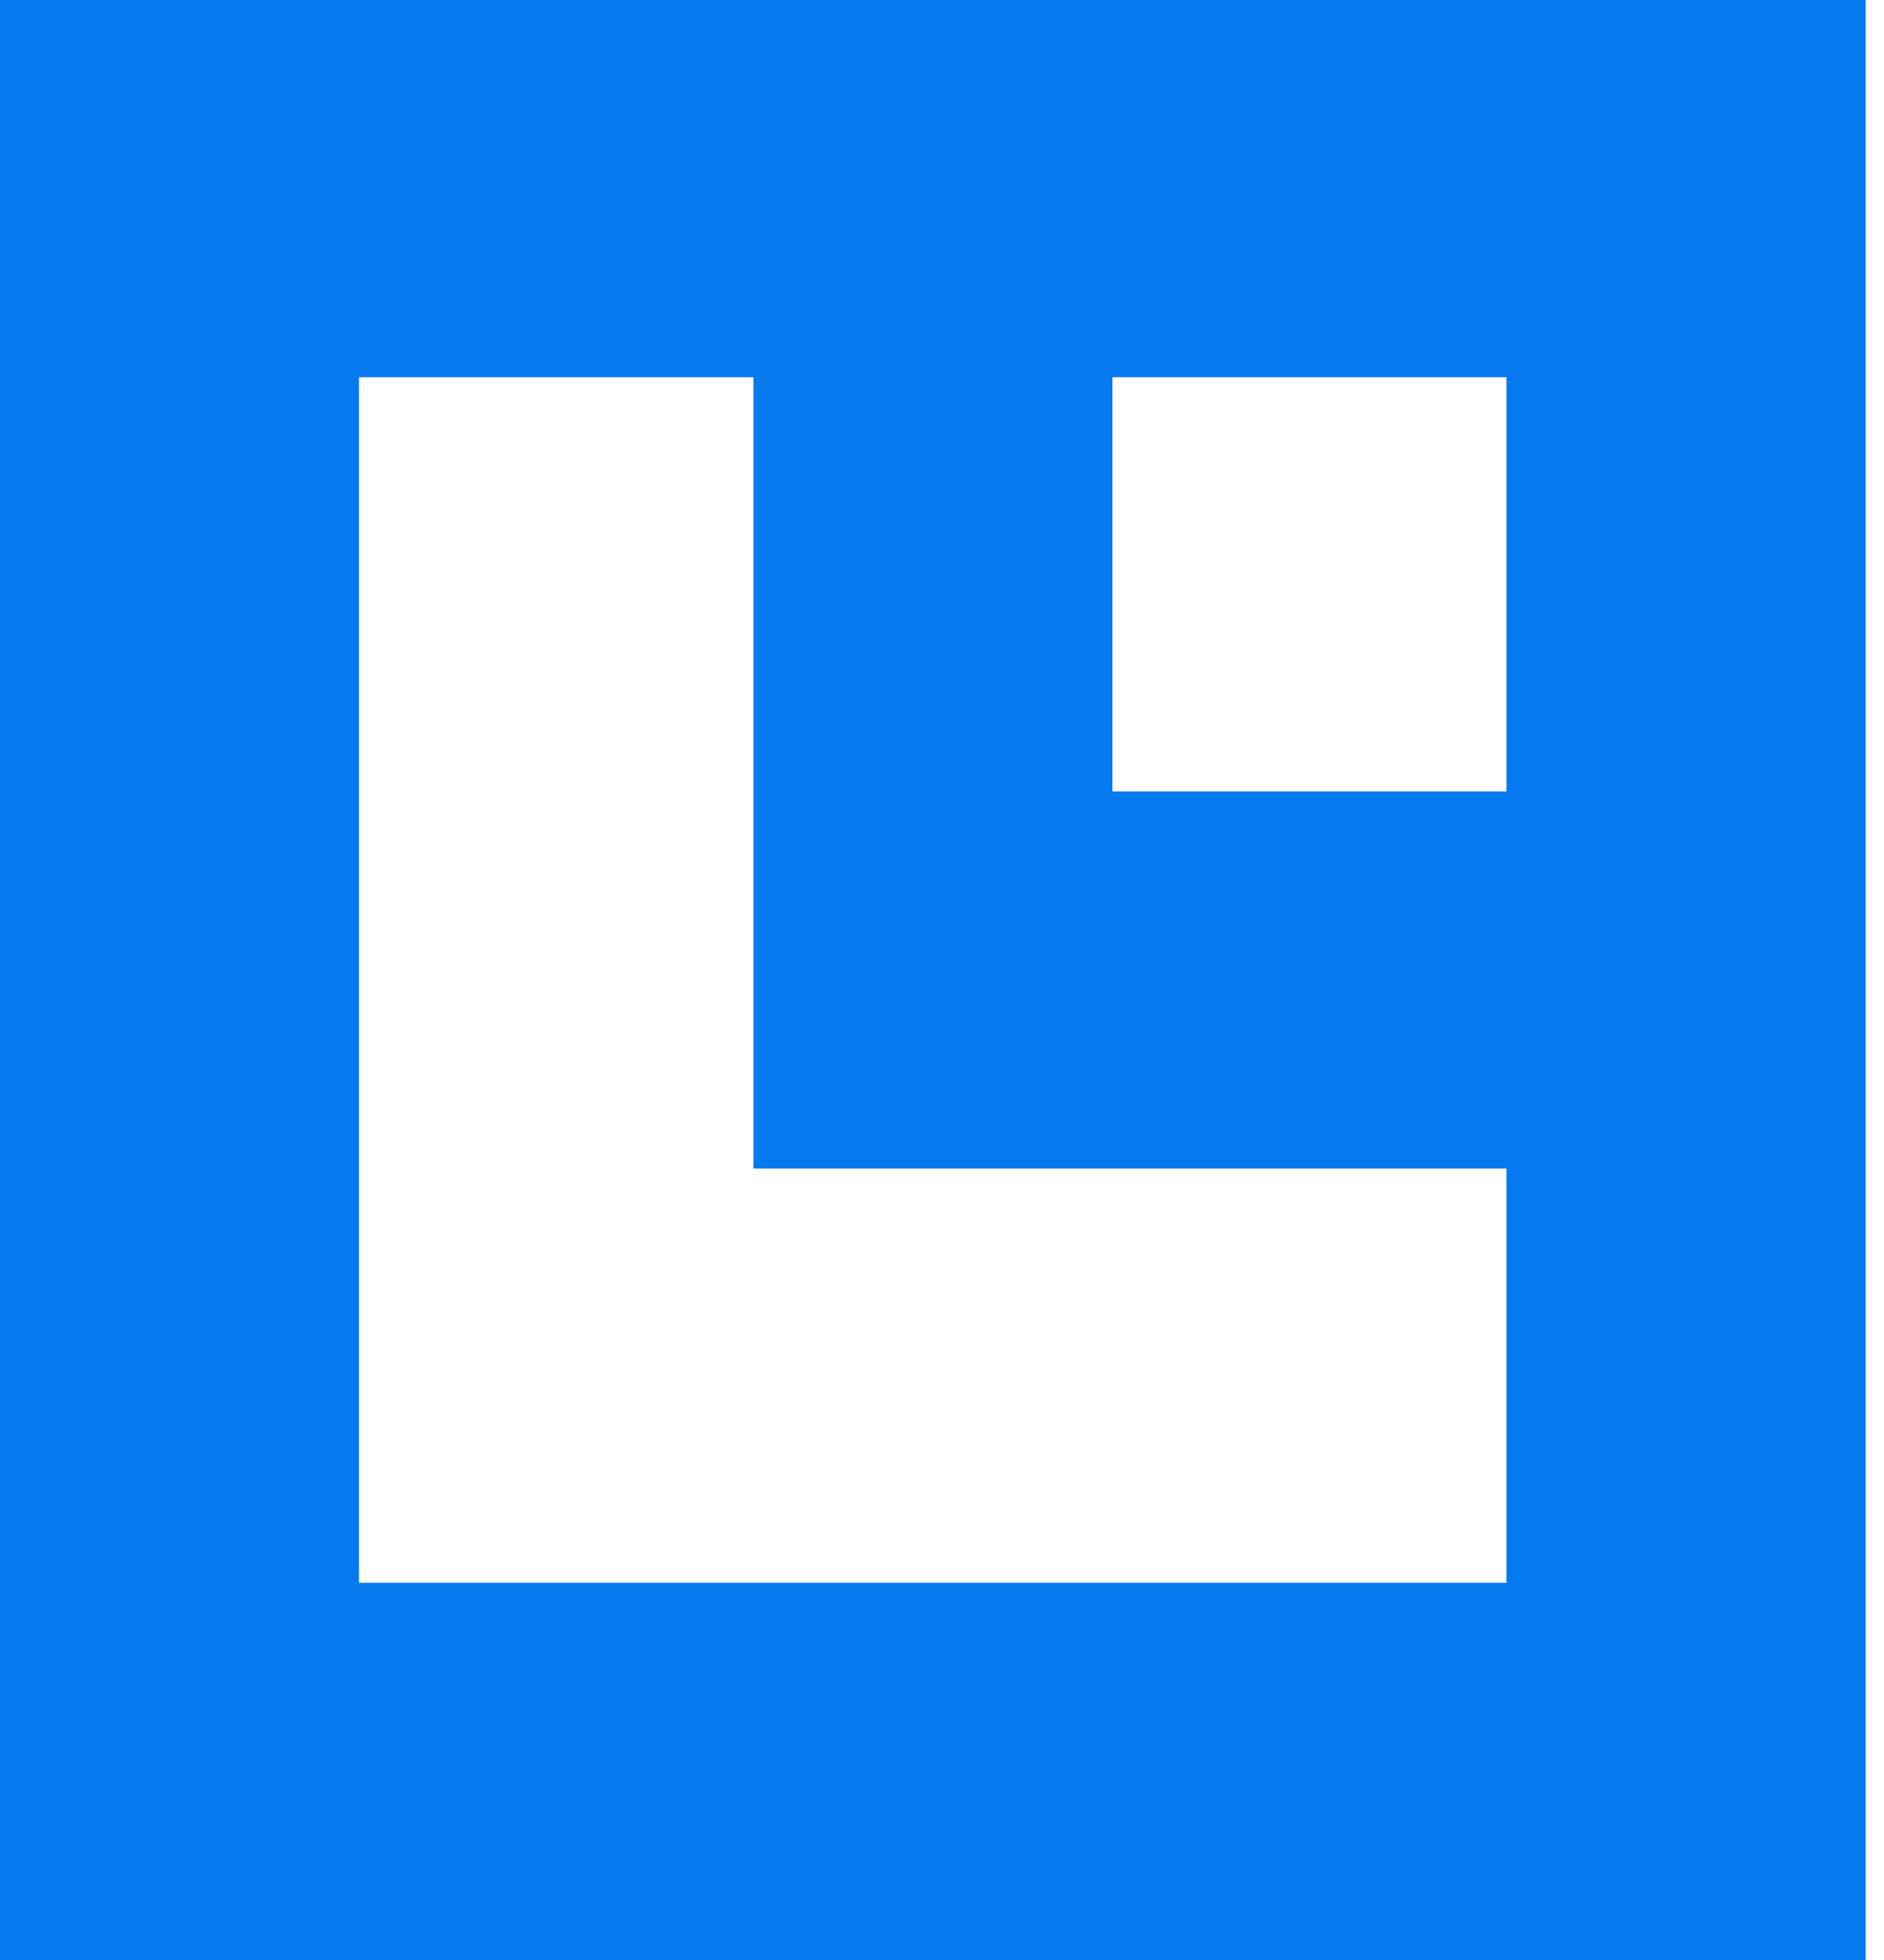 <svg width="25" height="26" viewBox="0 0 25 26" fill="none" xmlns="http://www.w3.org/2000/svg">
<path d="M0 26H24.756V0H0V26ZM19.991 10.498H14.76V5.004H19.991V10.498ZM4.764 5.004H9.998V15.502H19.991V20.996H4.764V5.004Z" fill="#057AEF"/>
</svg>
